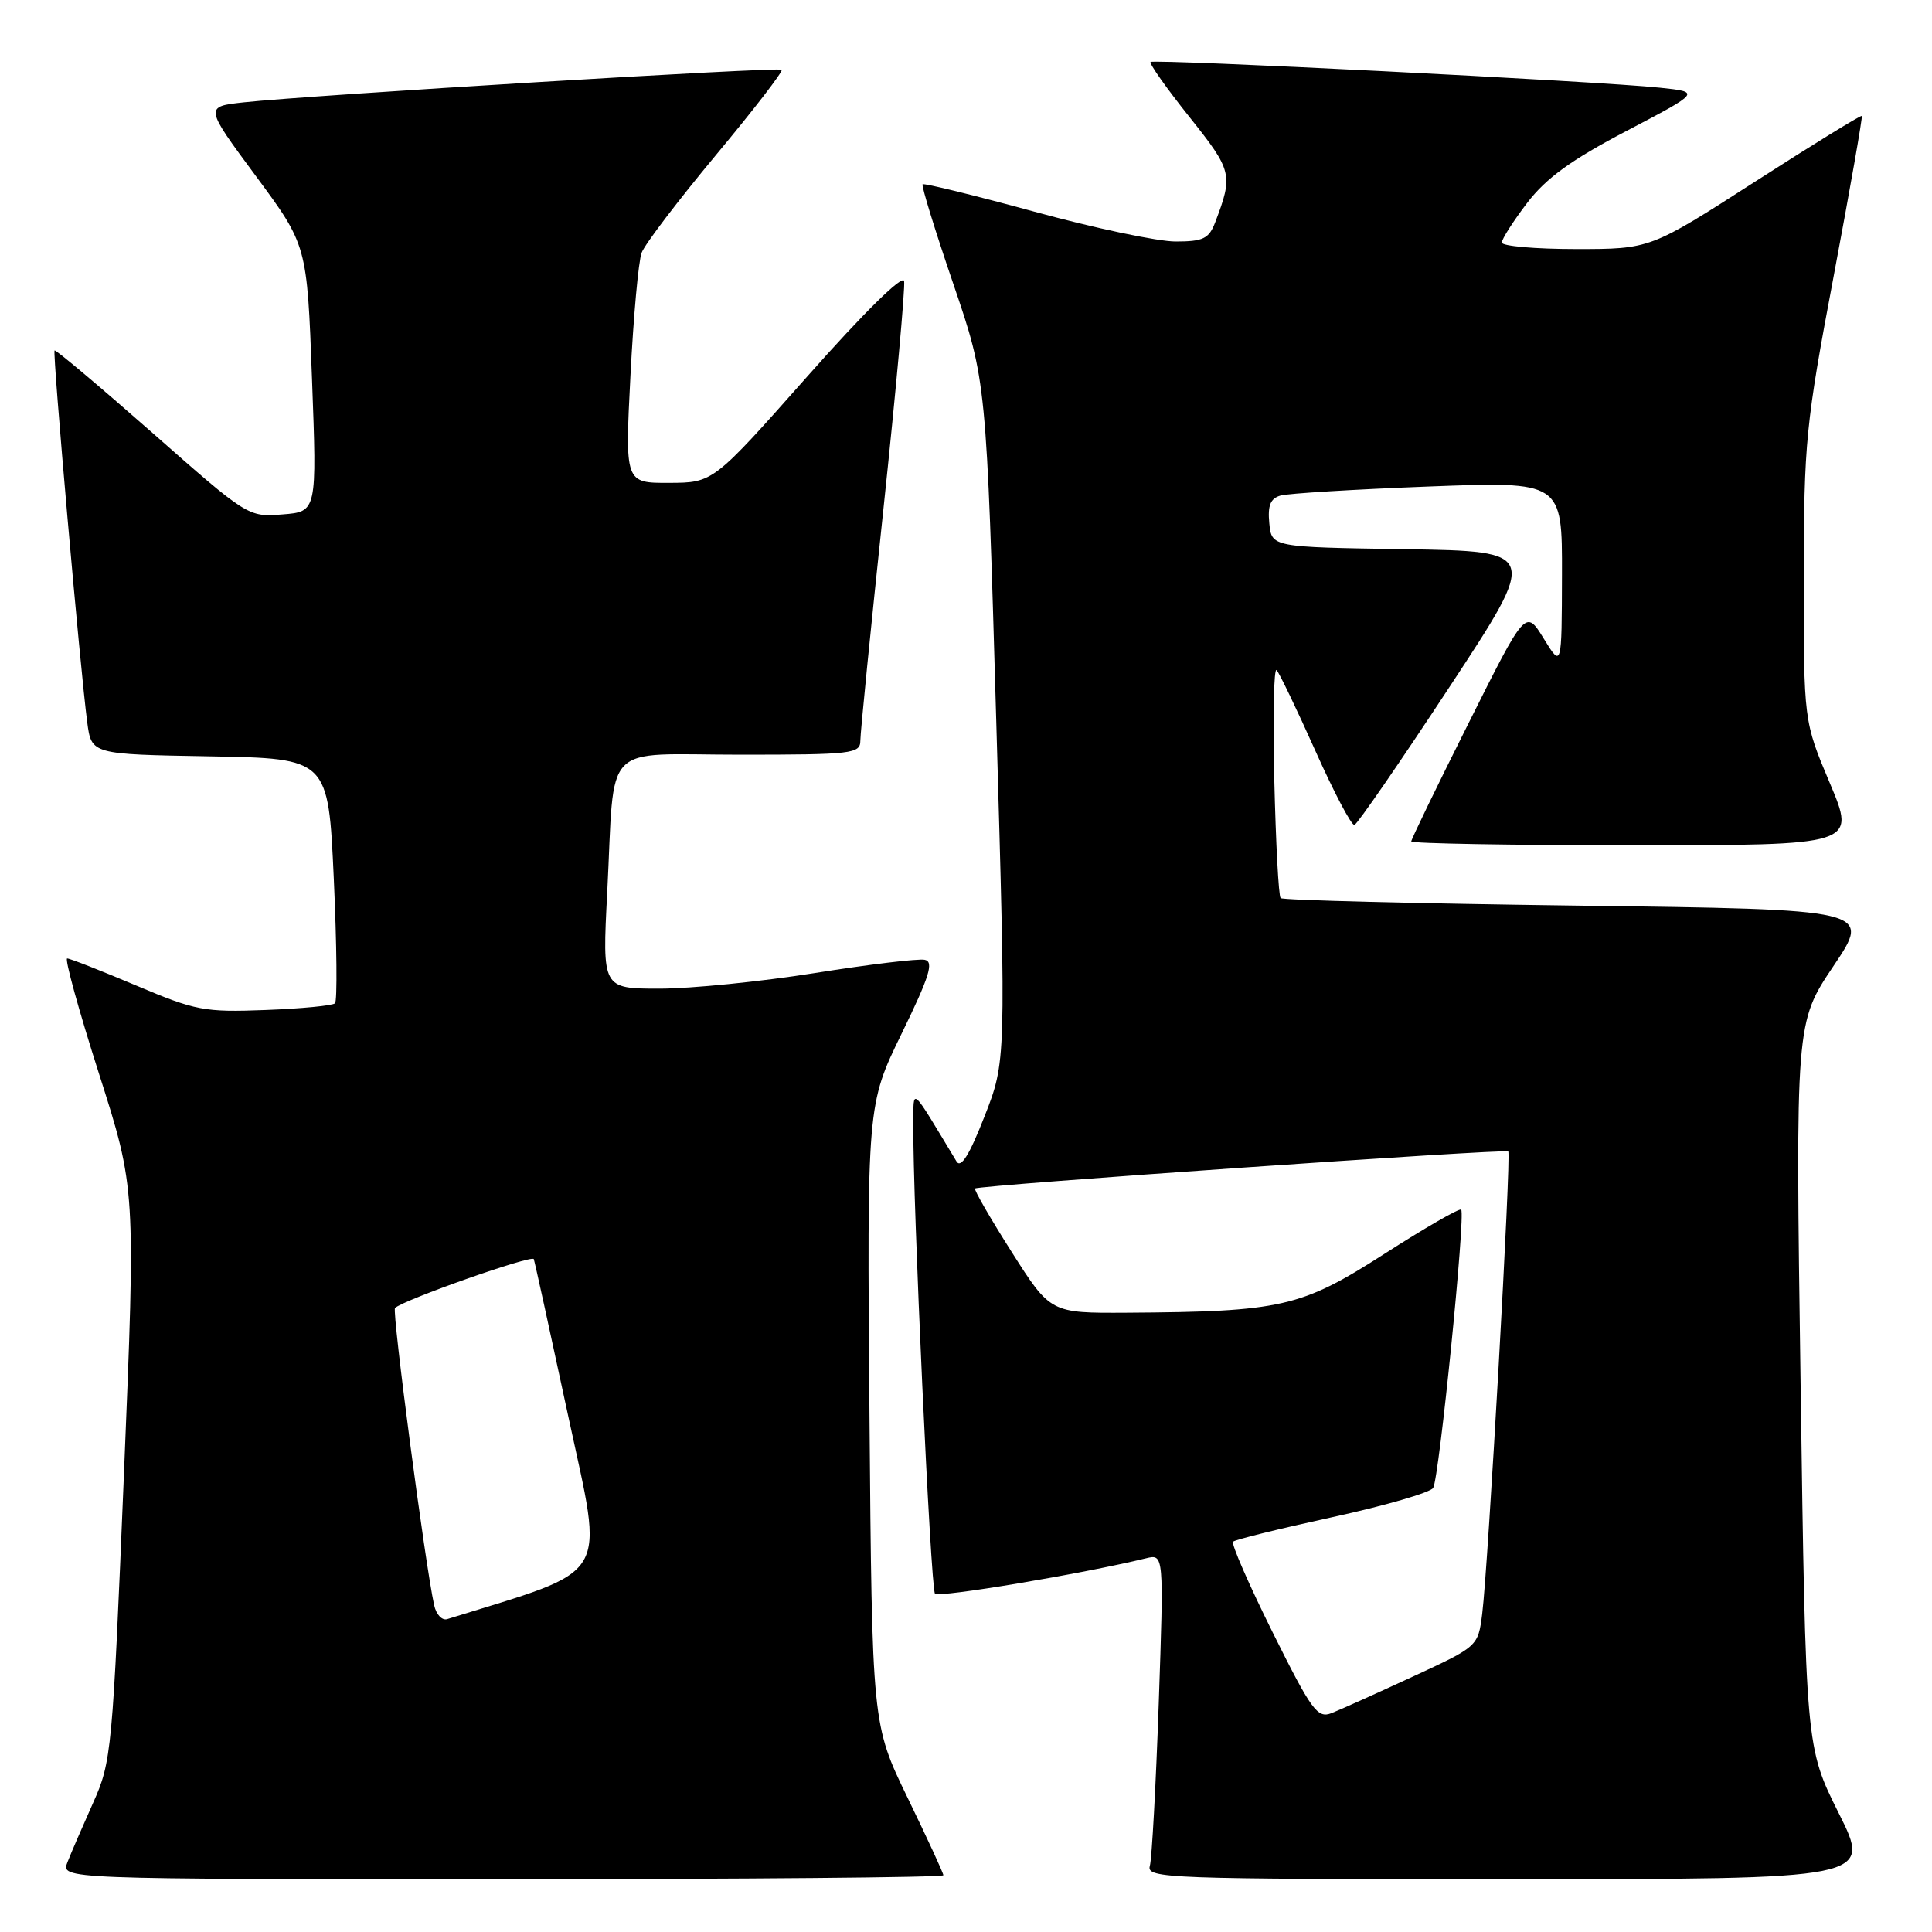 <?xml version="1.0" encoding="UTF-8" standalone="no"?>
<!DOCTYPE svg PUBLIC "-//W3C//DTD SVG 1.1//EN" "http://www.w3.org/Graphics/SVG/1.1/DTD/svg11.dtd" >
<svg xmlns="http://www.w3.org/2000/svg" xmlns:xlink="http://www.w3.org/1999/xlink" version="1.1" viewBox="0 0 256 256">
 <g >
 <path fill="currentColor"
d=" M 125.00 248.48 C 125.00 248.20 122.87 243.59 120.27 238.23 C 115.55 228.50 115.55 228.50 115.21 187.44 C 114.88 146.38 114.88 146.38 119.48 136.94 C 123.16 129.39 123.77 127.44 122.54 127.18 C 121.70 127.00 115.15 127.79 107.99 128.93 C 100.83 130.07 91.56 131.00 87.39 131.00 C 79.80 131.00 79.80 131.00 80.46 118.25 C 81.51 97.90 79.48 100.00 98.08 100.00 C 112.92 100.00 114.00 99.87 114.00 98.14 C 114.00 97.12 115.37 83.34 117.05 67.52 C 118.73 51.70 119.96 38.07 119.80 37.24 C 119.62 36.34 114.50 41.38 107.00 49.85 C 94.50 63.96 94.50 63.96 88.66 63.98 C 82.81 64.00 82.81 64.00 83.54 49.75 C 83.94 41.91 84.60 34.60 85.02 33.49 C 85.43 32.38 89.86 26.56 94.86 20.55 C 99.87 14.54 103.79 9.45 103.58 9.24 C 103.17 8.84 41.17 12.60 32.30 13.56 C 27.10 14.13 27.10 14.13 33.90 23.32 C 40.69 32.50 40.69 32.50 41.34 50.15 C 42.00 67.80 42.00 67.80 37.44 68.16 C 32.89 68.52 32.83 68.49 20.19 57.35 C 13.21 51.21 7.38 46.30 7.23 46.44 C 6.94 46.72 10.63 88.72 11.56 95.72 C 12.12 99.95 12.12 99.95 27.81 100.22 C 43.50 100.50 43.50 100.50 44.23 116.44 C 44.63 125.21 44.70 132.63 44.39 132.94 C 44.09 133.25 39.94 133.65 35.17 133.83 C 27.09 134.14 25.92 133.92 18.03 130.58 C 13.37 128.61 9.26 127.00 8.90 127.00 C 8.54 127.00 10.43 133.86 13.11 142.25 C 17.98 157.49 17.98 157.49 16.42 195.38 C 14.91 232.02 14.78 233.45 12.34 238.88 C 10.96 241.97 9.42 245.51 8.94 246.75 C 8.05 249.00 8.05 249.00 66.52 249.00 C 98.69 249.00 125.00 248.77 125.00 248.48 Z  M 243.64 240.25 C 239.27 231.50 239.27 231.50 238.59 183.50 C 237.91 135.50 237.91 135.50 242.95 128.00 C 247.99 120.50 247.99 120.50 209.08 120.00 C 187.68 119.72 169.95 119.28 169.69 119.00 C 169.42 118.72 169.05 111.66 168.85 103.29 C 168.65 94.93 168.79 88.41 169.16 88.79 C 169.52 89.18 171.84 94.00 174.30 99.50 C 176.76 105.00 179.08 109.41 179.47 109.31 C 179.86 109.20 185.51 101.00 192.03 91.08 C 203.89 73.05 203.89 73.05 186.19 72.77 C 168.50 72.50 168.50 72.50 168.19 69.34 C 167.96 66.97 168.34 66.04 169.69 65.66 C 170.69 65.38 179.49 64.84 189.25 64.47 C 207.00 63.79 207.00 63.79 206.97 76.14 C 206.94 88.50 206.94 88.50 204.55 84.61 C 202.15 80.72 202.15 80.72 194.58 95.85 C 190.41 104.17 187.00 111.21 187.00 111.49 C 187.00 111.77 200.26 112.00 216.47 112.00 C 245.93 112.00 245.93 112.00 242.47 103.78 C 239.00 95.56 239.00 95.56 239.01 76.53 C 239.03 58.60 239.25 56.29 242.98 36.55 C 245.15 25.02 246.82 15.49 246.70 15.36 C 246.57 15.23 240.21 19.15 232.57 24.06 C 218.67 33.00 218.67 33.00 208.83 33.00 C 203.43 33.00 199.00 32.61 199.00 32.14 C 199.00 31.67 200.51 29.31 202.36 26.88 C 204.88 23.59 208.19 21.19 215.54 17.34 C 225.36 12.19 225.36 12.19 219.93 11.62 C 211.83 10.76 152.88 7.79 152.46 8.21 C 152.25 8.41 154.57 11.69 157.60 15.49 C 163.30 22.64 163.42 23.14 161.02 29.46 C 160.19 31.63 159.43 32.00 155.77 32.00 C 153.42 32.00 144.98 30.22 137.03 28.04 C 129.08 25.87 122.43 24.24 122.25 24.42 C 122.07 24.60 123.90 30.54 126.32 37.62 C 130.71 50.50 130.71 50.50 132.01 95.58 C 133.31 140.65 133.31 140.65 130.44 147.96 C 128.44 153.07 127.32 154.86 126.74 153.89 C 120.53 143.60 121.07 144.06 121.02 149.00 C 120.92 158.69 123.32 210.54 123.89 211.17 C 124.40 211.73 143.47 208.53 151.86 206.48 C 154.22 205.91 154.22 205.91 153.54 225.70 C 153.16 236.59 152.63 246.29 152.36 247.25 C 151.89 248.90 154.63 249.00 199.94 249.00 C 248.02 249.00 248.02 249.00 243.64 240.25 Z  M 57.53 212.71 C 56.33 207.28 51.92 173.75 52.34 173.32 C 53.41 172.26 70.52 166.23 70.73 166.84 C 70.86 167.20 72.92 176.60 75.31 187.72 C 80.04 209.70 81.23 207.71 59.26 214.54 C 58.58 214.76 57.80 213.93 57.53 212.71 Z  M 168.63 216.29 C 165.48 209.95 163.12 204.55 163.39 204.28 C 163.66 204.01 169.58 202.55 176.55 201.03 C 183.52 199.51 189.52 197.77 189.90 197.16 C 190.70 195.87 194.22 160.88 193.61 160.28 C 193.39 160.06 188.79 162.71 183.40 166.17 C 172.41 173.22 169.79 173.81 149.35 173.94 C 139.20 174.00 139.20 174.00 134.05 165.89 C 131.21 161.42 129.03 157.64 129.20 157.48 C 129.63 157.05 199.43 152.20 199.85 152.57 C 200.27 152.93 197.19 207.52 196.40 213.83 C 195.85 218.16 195.85 218.16 187.18 222.17 C 182.40 224.38 177.57 226.56 176.43 227.00 C 174.57 227.73 173.79 226.66 168.63 216.29 Z "/>
</g>
</svg>